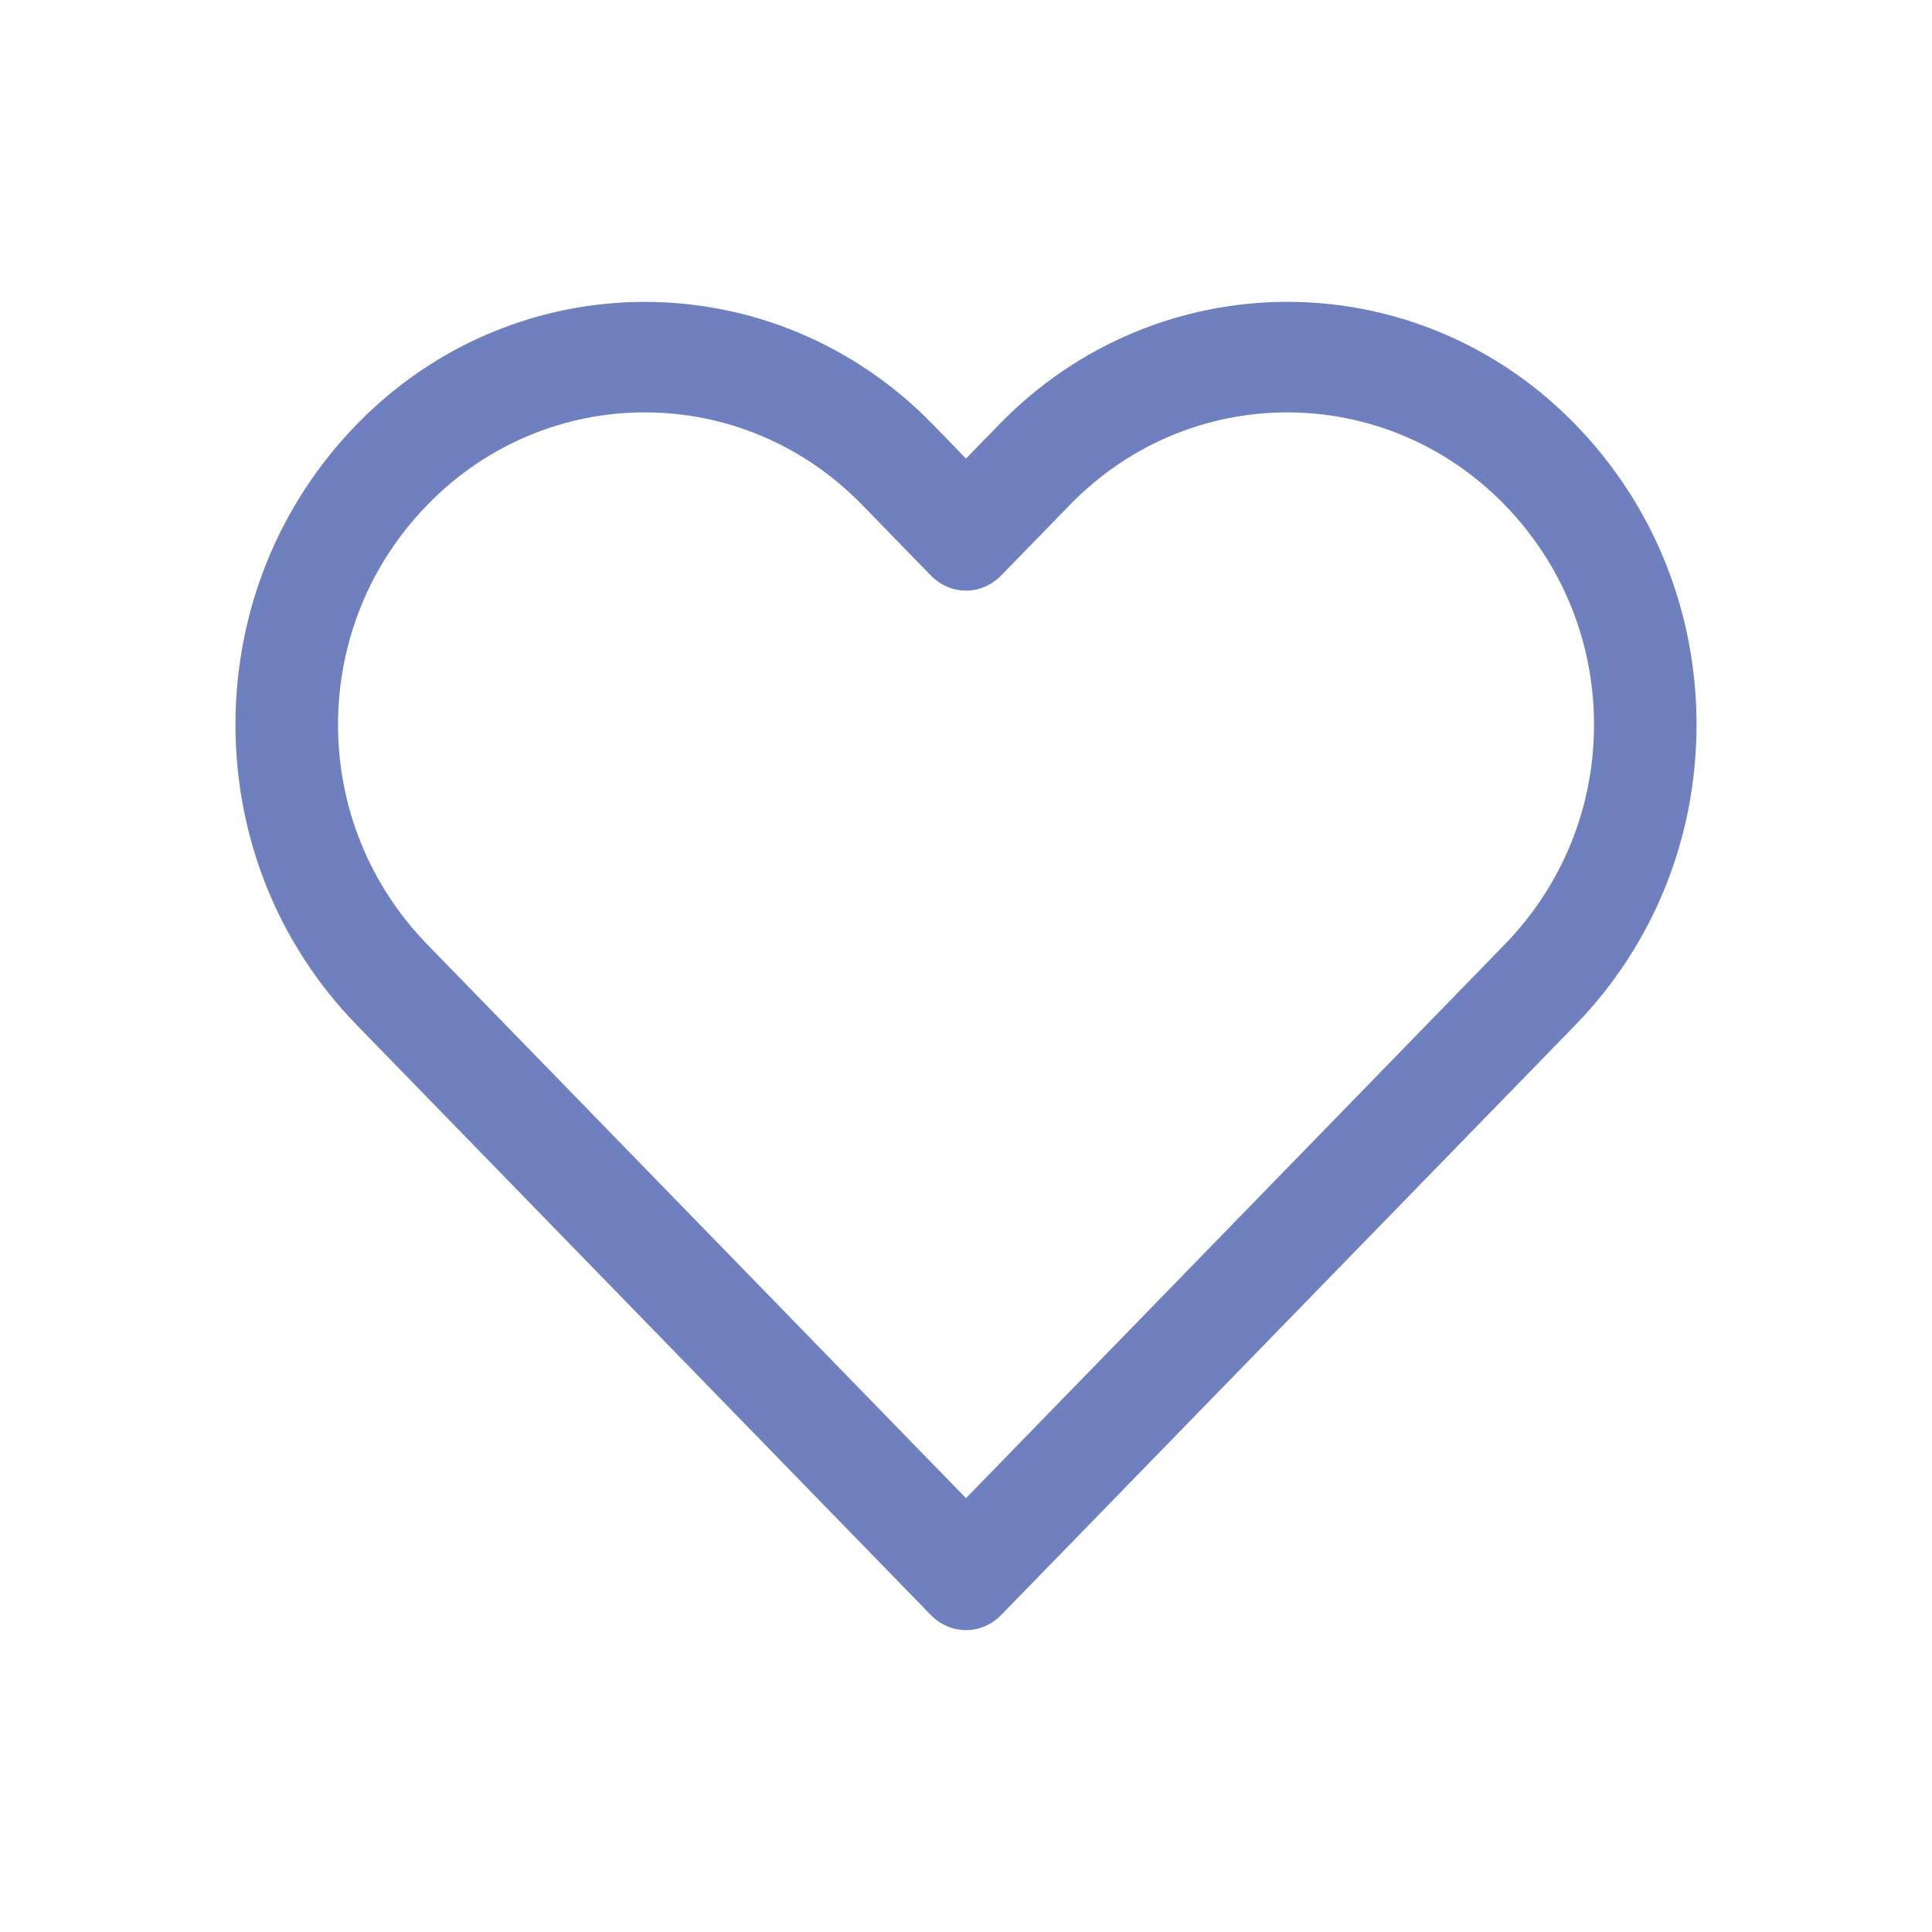<svg width="32" height="32" viewBox="0 0 32 32" fill="none" xmlns="http://www.w3.org/2000/svg">
<path d="M26.096 7.033C23.464 4.322 19.18 4.322 16.548 7.032L16 7.595L15.454 7.033C12.821 4.322 8.538 4.323 5.905 7.033C4.612 8.364 3.9 10.129 3.9 12.003C3.9 13.878 4.612 15.643 5.905 16.974L15.416 26.748C15.579 26.916 15.79 27 16 27C16.211 27 16.421 26.916 16.585 26.747L26.096 16.974C27.388 15.643 28.1 13.878 28.1 12.003C28.1 10.129 27.388 8.364 26.096 7.033ZM24.925 15.641L16 24.814L7.076 15.642C6.123 14.661 5.599 13.369 5.599 12.003C5.599 10.637 6.123 9.345 7.076 8.365C8.069 7.342 9.374 6.83 10.679 6.83C11.984 6.83 13.29 7.342 14.283 8.366L15.415 9.529C15.743 9.867 16.257 9.867 16.585 9.529L17.718 8.365C19.705 6.319 22.938 6.319 24.925 8.365C25.877 9.345 26.402 10.637 26.402 12.003C26.402 13.369 25.877 14.661 24.925 15.641Z" fill="#6E81BE"/>
</svg>
